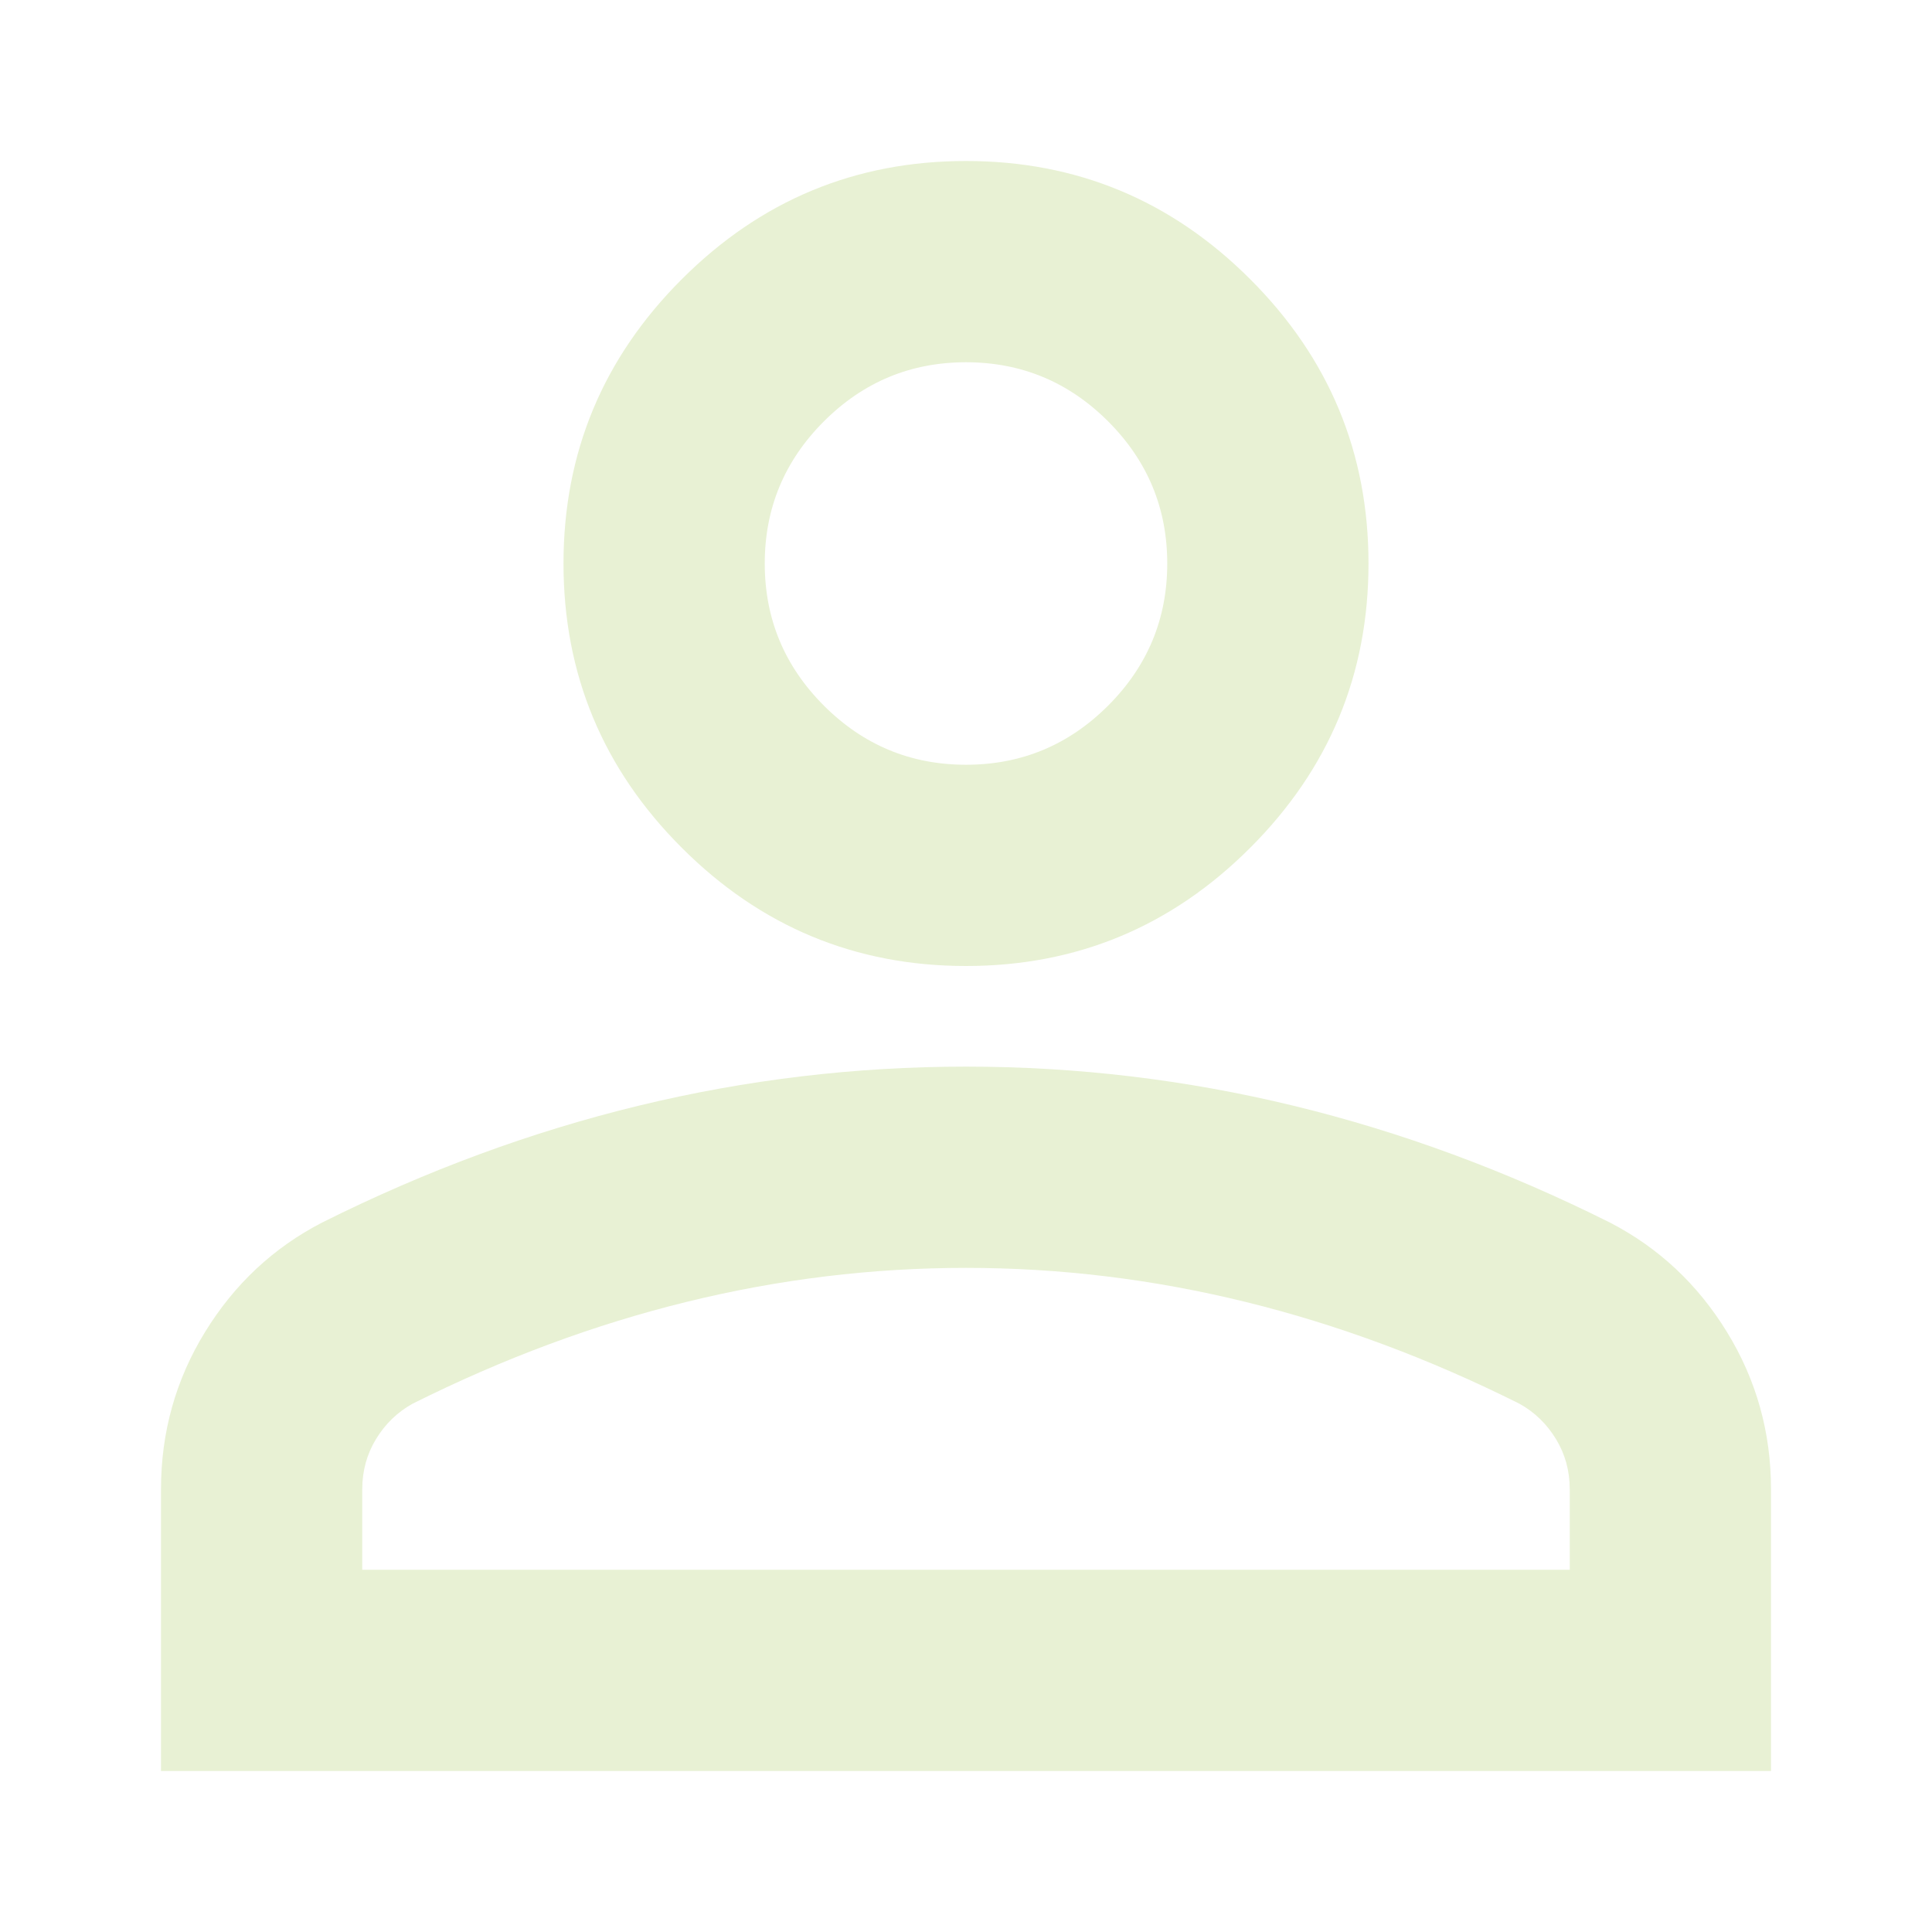 <svg width="48" height="48" viewBox="0 0 48 48" fill="none" xmlns="http://www.w3.org/2000/svg">
<g filter="url(#filter0_d_348_36)">
<path d="M24 20C21.25 20 18.896 19.021 16.938 17.062C14.979 15.104 14 12.75 14 10C14 7.25 14.979 4.896 16.938 2.938C18.896 0.979 21.25 0 24 0C26.75 0 29.104 0.979 31.062 2.938C33.021 4.896 34 7.25 34 10C34 12.75 33.021 15.104 31.062 17.062C29.104 19.021 26.75 20 24 20ZM4 40V33C4 31.583 4.365 30.281 5.094 29.094C5.823 27.906 6.792 27 8 26.375C10.583 25.083 13.208 24.115 15.875 23.469C18.542 22.823 21.25 22.5 24 22.5C26.75 22.5 29.458 22.823 32.125 23.469C34.792 24.115 37.417 25.083 40 26.375C41.208 27 42.177 27.906 42.906 29.094C43.635 30.281 44 31.583 44 33V40H4ZM9 35H39V33C39 32.542 38.885 32.125 38.656 31.75C38.427 31.375 38.125 31.083 37.75 30.875C35.5 29.75 33.229 28.906 30.938 28.344C28.646 27.781 26.333 27.5 24 27.5C21.667 27.5 19.354 27.781 17.062 28.344C14.771 28.906 12.5 29.75 10.25 30.875C9.875 31.083 9.573 31.375 9.344 31.75C9.115 32.125 9 32.542 9 33V35ZM24 15C25.375 15 26.552 14.51 27.531 13.531C28.51 12.552 29 11.375 29 10C29 8.625 28.51 7.448 27.531 6.469C26.552 5.49 25.375 5 24 5C22.625 5 21.448 5.49 20.469 6.469C19.49 7.448 19 8.625 19 10C19 11.375 19.49 12.552 20.469 13.531C21.448 14.51 22.625 15 24 15Z" fill="#E8F1D4"/>
</g>
<defs>
<filter id="filter0_d_348_36" x="0" y="0" width="48" height="48" filterUnits="userSpaceOnUse" color-interpolation-filters="sRGB">
<feFlood flood-opacity="0" result="BackgroundImageFix"/>
<feColorMatrix in="SourceAlpha" type="matrix" values="0 0 0 0 0 0 0 0 0 0 0 0 0 0 0 0 0 0 127 0" result="hardAlpha"/>
<feOffset dy="4"/>
<feGaussianBlur stdDeviation="2"/>
<feComposite in2="hardAlpha" operator="out"/>
<feColorMatrix type="matrix" values="0 0 0 0 0 0 0 0 0 0 0 0 0 0 0 0 0 0 0.25 0"/>
<feBlend mode="normal" in2="BackgroundImageFix" result="effect1_dropShadow_348_36"/>
<feBlend mode="normal" in="SourceGraphic" in2="effect1_dropShadow_348_36" result="shape"/>
</filter>
</defs>
</svg>
